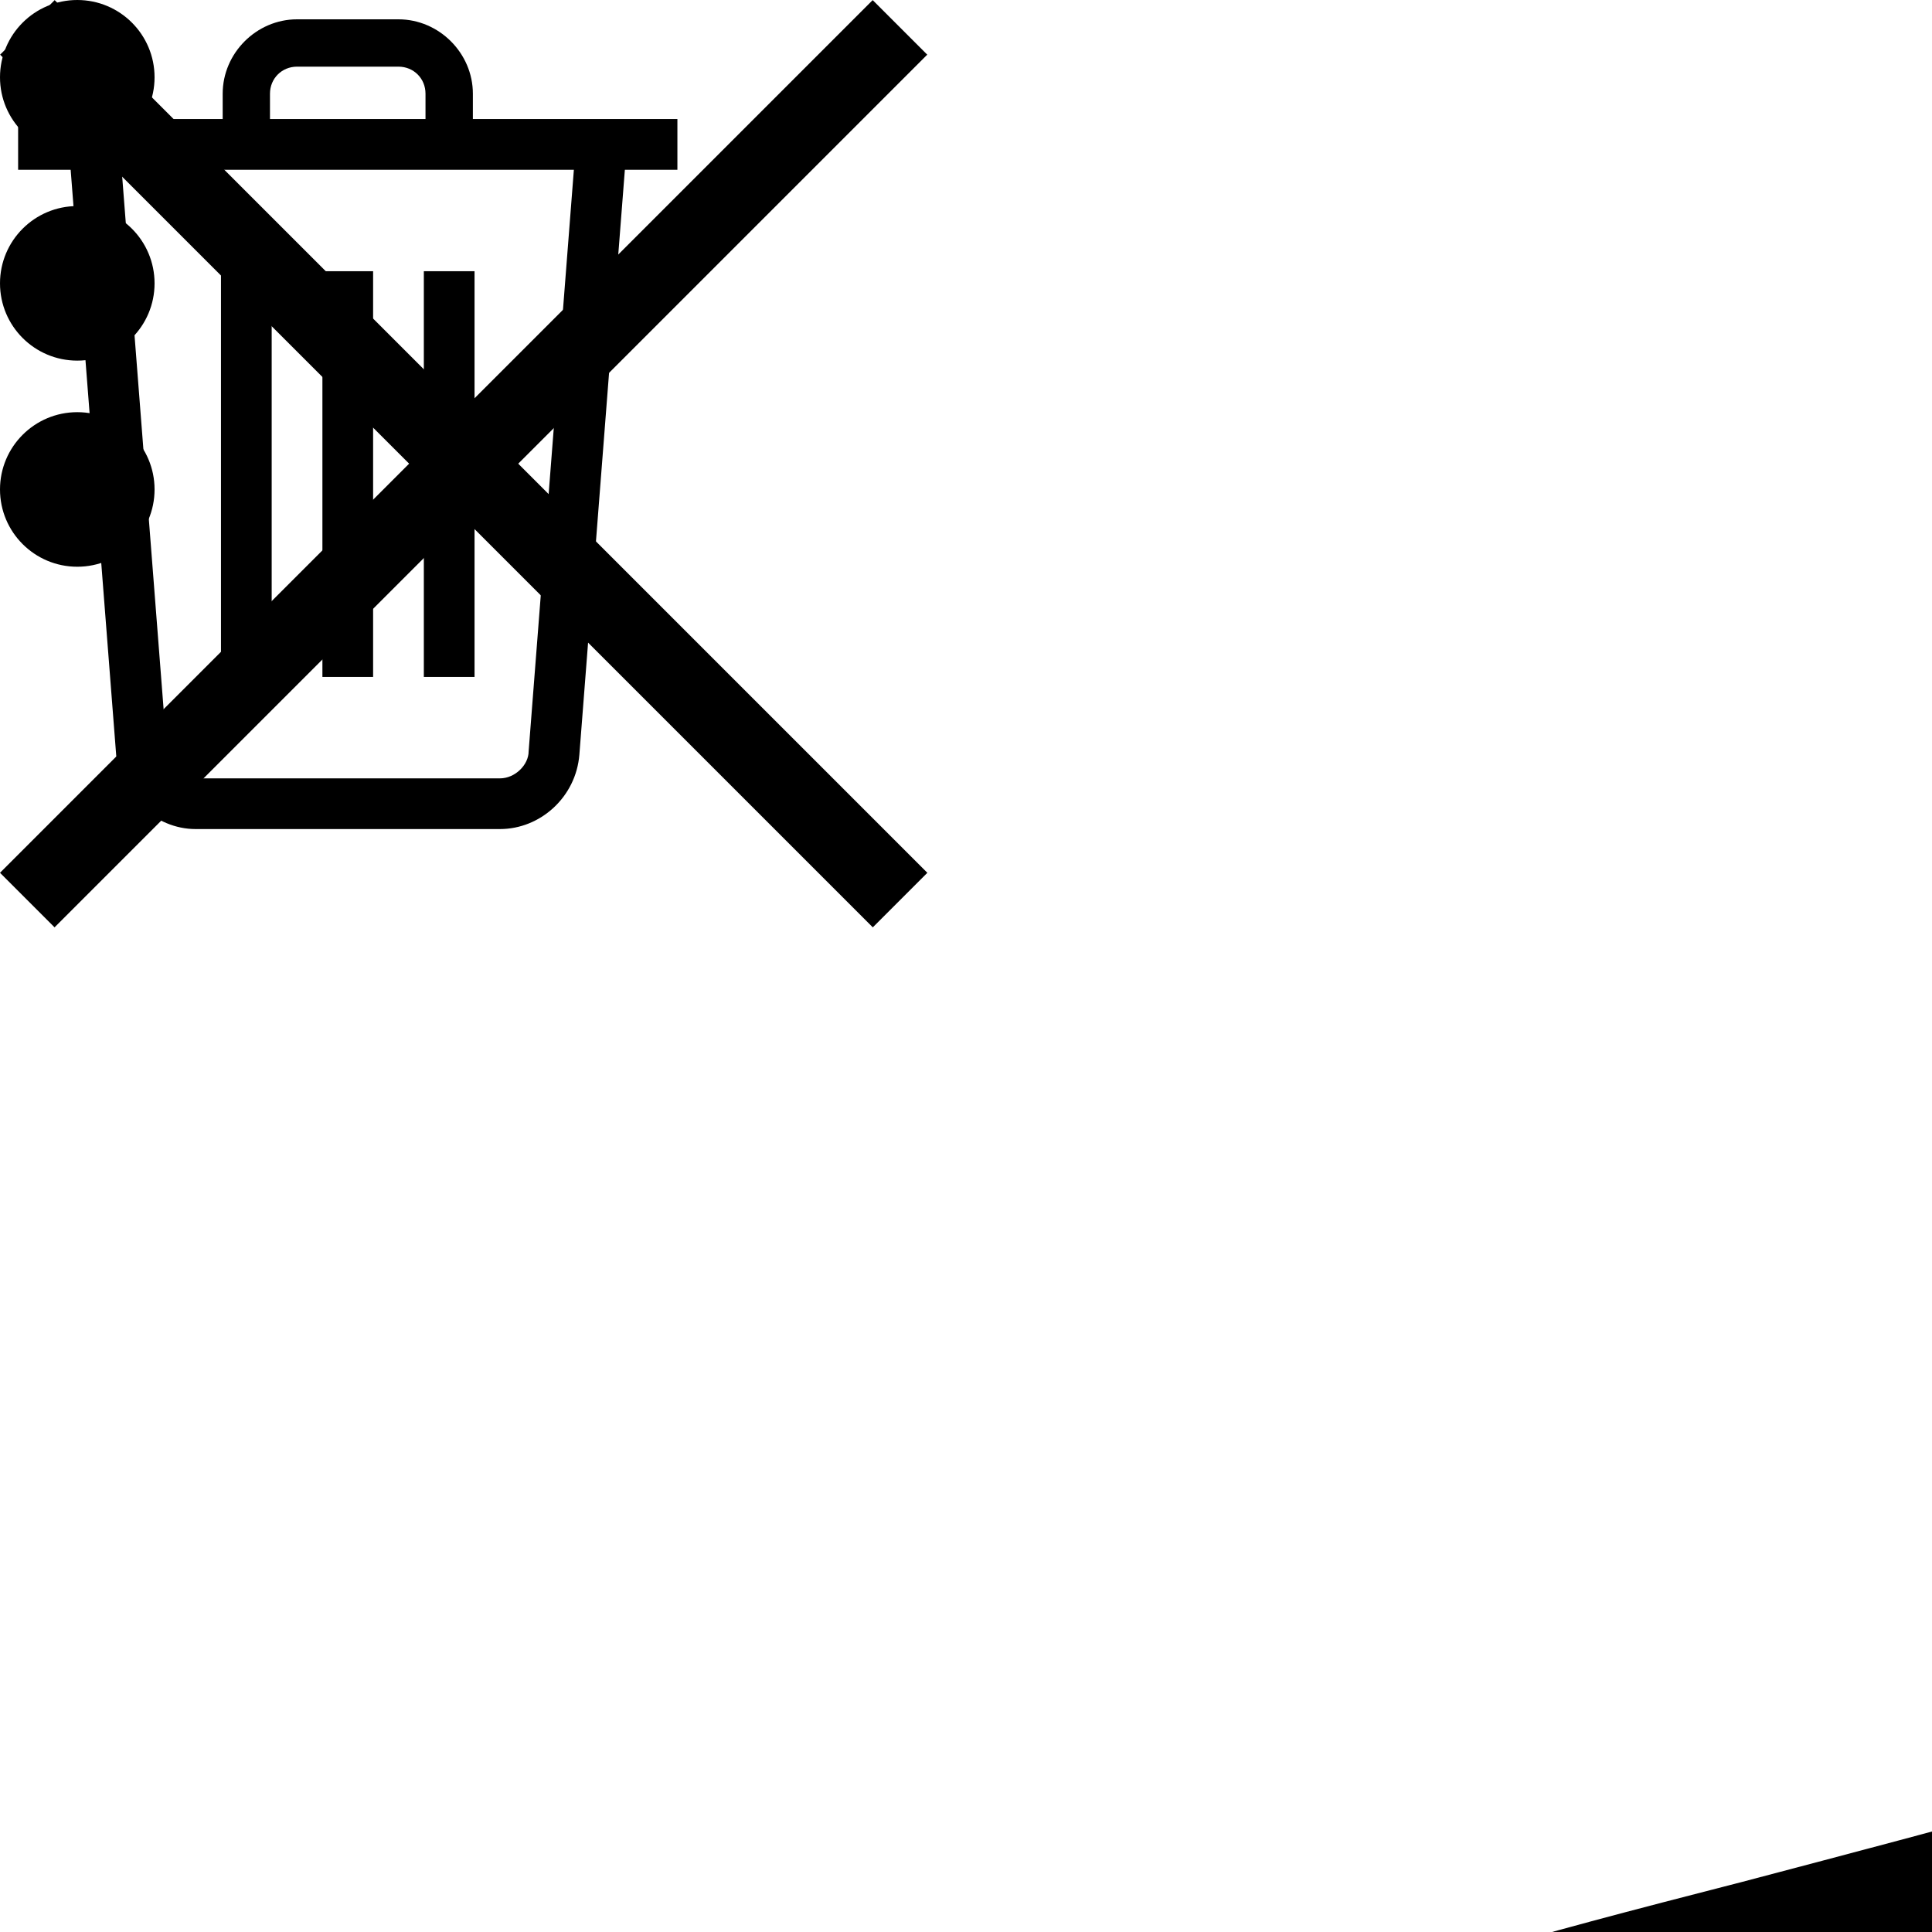 <svg version="1.1" xmlns="http://www.w3.org/2000/svg" viewBox="0 0 50 50">
    <!--    logo-->
    <g id="logo">
        <g>
            <g>
                <path fill="#000000"
                      d="M162.3,10.9c-2.6,0.5-4.9,1-5.2,1.2c-0.3,0.2-0.5,1-0.5,1.8c0,1.4,1.5,9.5,2.1,11.4c0.2,0.6-0.1,1-0.9,1.2c-0.9,0.4-11.1,2.2-13.9,2.5c-0.8,0.1-1-0.6-1.9-5.2c-0.6-2.9-1.4-6.2-1.9-7.3l-0.8-2l-3.1,0.3c-3,0.3-8.1,1.2-11.6,2.2c-2.2,0.6-2.2,1.1-0.6,8.6c0.6,3,1.2,5.8,1.2,6.2c0,0.5-0.6,1-1.5,1.2c-2.1,0.6-12.1,2.4-14,2.4c-1.8,0-1.7,0.2-3.7-9.1c-0.7-3.1-1.5-6-1.8-6.4c-0.5-0.6-0.9-0.6-4.7,0c-2.3,0.4-6.6,1.3-9.4,1.9L84.9,23l0.3,2.5c0.1,1.3,1,4.8,1.8,7.6c1.1,3.6,1.4,5.2,1,5.5c-0.6,0.6-4.9,1.3-9.6,1.7l-3.6,0.3L74.2,39c-0.4-0.9-1.2-4.2-1.9-7.3c-0.6-3.1-1.3-5.8-1.4-5.9c-0.5-0.6-6,0-10.8,1.1c-5.9,1.3-7.2,1.8-7.7,2.4c-0.4,0.6,0.8,7.1,2.3,12.2c0.7,2.2,1.1,4.2,1,4.3c-0.1,0.1-4.9,1.4-10.6,2.9c-11.7,3-13,3.6-15.1,7.8c-2.9,5.7-2.5,10.5,6.3,72.5c2.4,16.9,5.3,37.6,6.5,46.1C48,212.3,52,232.8,55.4,239c1.5,2.7,4.4,5,7.9,6.1c4,1.3,15,1.1,25.4-0.5c29.5-4.5,111.7-20.6,119.3-23.5c3.5-1.3,8.9-5,10.9-7.5c2.1-2.4,6.3-12.1,7.7-17.3c0.5-1.9,0.9-4.5,0.9-5.8c0-5.4-4.3-37.6-7.9-58.4c-2.8-16.2-4.5-24.6-11.5-56.5c-10-44.9-12.1-52.8-14.7-54.2c-1.1-0.6-6.9,0.4-13.1,2.1c-2.3,0.6-4.2,1-4.4,0.9c-0.4-0.2-1.4-3.9-2.8-10.1l-1-4.5l-2.6,0C168.1,10.1,164.8,10.5,162.3,10.9z M169.3,18.3c1.6,6.6,3.9,18.1,3.9,19.1c0,1-0.3,1.2-2.3,1.6c-1.3,0.3-2.6,0.5-3,0.5c-0.8,0-5.7-21-5.2-22.4c0.3-0.8,2.8-1.6,4.6-1.5C168.6,15.8,168.8,16,169.3,18.3z M136.7,22.6c1,4.8,2.8,16.3,2.8,18.2c0,1.8-0.1,2.1-1.2,2.5c-0.7,0.3-2,0.6-2.9,0.6c-1.6,0-1.6,0-2.4-2.5c-0.9-2.9-3.1-14.9-3.3-17.9c-0.1-1.8,0-2.2,1-2.7c0.6-0.3,2.1-0.6,3.3-0.6h2.1L136.7,22.6z M100.9,27.6c1.4,4.8,3.6,14.9,3.8,18c0.3,3.6,0.2,3.6-4.3,4.3c-3,0.4-2.5,1.3-5.7-11.4c-2.2-9-2.7-11.9-1.9-11.9c0.2,0,1.4-0.3,2.6-0.7C99.7,24.8,100.1,24.9,100.9,27.6z M189.7,28.8c1,1.8,11.2,47.4,11.2,49.8c0,0.6-0.9,0-2.7-1.5c-1.1-0.9-2.2-1.5-2.4-1.3c-0.7,0.4-1.9,3.4-1.6,3.9c0.1,0.2,2,1.5,4.2,2.8c2.1,1.3,4,2.5,4.1,2.7c0.4,0.6,1.8,8.8,1.6,9.3c-0.1,0.2-1.9-0.3-4-1.2c-2.4-1-4-1.5-4.3-1.2c-0.2,0.2-0.4,1.2-0.3,2.2c0.1,1.8,0.2,1.8,5.5,4.6l5.4,2.8l1.2,5c0.6,2.7,1.2,5.1,1,5.2c-0.1,0.1-2.1-1-4.4-2.4c-5-3-5.8-3-5.6,0.2l0.1,2.2l4.7,2.5c2.6,1.4,5,2.8,5.4,3.1c0.7,0.6,2,5,1.6,5.5c-0.1,0.1-2.3-1.1-4.8-2.6c-2.5-1.6-4.8-2.8-5.3-2.7c-0.5,0.1-0.7,0.8-0.8,2c-0.2,2.3-0.1,2.3,7.2,6.6l5,2.9l1.2,5.4c0.6,3,1.2,5.4,1.1,5.4c0,0-2.3-1.2-4.9-2.6c-2.6-1.5-5.2-2.7-5.6-2.7c-0.8,0-1.8,1.8-1.8,3.5c0,0.9,1,1.7,6.5,4.9c5.8,3.5,6.5,4,6.9,5.5c0.7,2.5,2.4,12.5,2.2,12.8c-0.1,0.1-1.4-0.6-2.8-1.6c-4.6-3.5-11-7.5-11.8-7.5c-0.9,0-1.9,1.8-1.9,3.2c0,1.1,1.2,2,9.6,7.8c3.8,2.6,7.1,5.1,7.2,5.5c0.1,0.4,0.4,2.5,0.6,4.6l0.3,3.9l-1.3-0.9c-0.7-0.5-4.2-2.8-7.7-5.2c-3.5-2.3-6.7-4.2-7-4.2c-0.8,0-1.4,1.2-1.8,3.5c-0.3,1.8-0.2,1.9,1.2,2.7c0.8,0.5,5.2,3.2,9.6,6.1l8.2,5.2l0.5,3.6c0.5,3.2,0.5,3.7-0.3,4.7c-0.5,0.6-1.1,1.2-1.3,1.3c-0.2,0.1-2-1.2-4-2.8c-5-4.2-9.8-7.7-10.5-7.7c-1.1,0-2.3,1.5-2.3,2.7c0,1.1,0.9,1.9,5.8,5.5c3.2,2.4,5.7,4.4,5.5,4.7c-0.2,0.3-5.1,2.1-11.2,4c-0.3,0.1-2.8-1.9-5.4-4.4c-2.9-2.7-5.3-4.6-5.8-4.6c-1.2,0-3,1.2-3.4,2.1c-0.5,1.2,0.4,2.2,4.1,5c1.9,1.5,3.5,2.9,3.5,3c0,0.5-2.1,1.2-5.7,2.1l-3.2,0.7l-3.4-3.7c-3-3.2-3.6-3.7-5-3.7c-0.8,0-1.8,0.3-2.1,0.7c-0.5,0.6-0.1,1.2,2.6,4c2.9,3,3.1,3.3,2.3,3.9c-0.5,0.4-6,1.9-12.2,3.4c-18.3,4.5-30.1,6.9-49,10.2c-7.2,1.2-17.2,3-22.1,3.9c-11.1,2.1-18.8,2.6-22.8,1.4c-3.5-1-6.6-3.8-8.5-7.8c-7-14.4-15.3-54.1-23.9-114c-3-21-4-30.5-4.1-38.2l0-6.9l1.5-1c1.9-1.2,7.5-2.8,13.2-3.6c4-0.6,4.5-0.5,4.7,0.1c1.4,5.1,3.1,10.2,3.6,10.8c0.6,0.7,0.9,0.7,6.1-0.4c4.8-1,11.8-2.8,11.8-3.1c0,0-0.4-2.5-0.9-5.4c-1.2-7.2-1.2-7.7,0.4-8c3.3-0.7,7.5-1.2,9.6-1.2H90l1,3.8c0.6,2.1,1.4,4.4,1.8,5.1c0.6,1.2,0.8,1.3,2.8,1c5-0.7,13.7-2.2,14.7-2.6c1.3-0.5,1.3-1.2,0.4-5.5c-0.4-1.7-0.6-3.7-0.7-4.7V41l7.3-1c4-0.5,7.5-1,7.8-1c0.3,0,0.7,1.4,1.1,3.3c0.3,1.8,0.8,4.1,1.2,4.9l0.6,1.5l2.7-0.3c4-0.4,15.4-2.4,15.7-2.6c0.1-0.1-0.2-2.1-0.7-4.4c-1.5-6.3-1.8-5.9,4.2-7c6-1.1,9.6-1.6,9.6-1.4c0,0.6,1.4,8.1,1.8,9.6l0.5,1.9l2.4-0.3c4.4-0.6,13.8-2.2,14.9-2.5l1-0.4l-1.1-5.7c-0.6-3.1-0.9-5.9-0.7-6c0.5-0.5,6.9-1.6,9.4-1.7C188.7,28,189.4,28.2,189.7,28.8z M67.5,32.5c1.1,4.2,4.2,20.4,4.2,22.1c0,2.4-0.8,3.1-3.9,3.2h-2.4l-1.3-3.9c-1.8-5.3-4.9-17.9-4.9-19.5c0-1.4,0.7-1.9,4.2-2.9C66.9,30.5,67,30.6,67.5,32.5z M219.7,202.7c0,0.2-0.9,2.1-1.9,4.2c-2.7,5.4-5.4,8-9.5,9.3c-11,3.4-82,17.6-107.2,21.5c-12.8,2-19.7,2.7-27.2,2.7c-8.1,0.1-9.4-0.3-12.1-3.3c-2.8-3.2-5.7-10.8-6.6-17.2l-0.3-2.1l1.7,2.5c3.6,5.4,7.1,8,13.7,10.2c5.5,1.8,10.7,2.2,17.4,1.2c9.6-1.5,65.3-12,84.9-16c17.3-3.6,31.4-7.5,42.4-11.9C218.7,202.4,219.7,202.2,219.7,202.7z"/>
                <path fill="#000000"
                      d="M180.7,56.9c-0.3,0.1-1.5,3.1-2.7,6.7c-1.2,3.5-2.3,6.5-2.5,6.6c-0.2,0.1-3-1.7-6.1-4.1c-3.1-2.4-6-4.4-6.2-4.4c-0.8,0-3,3.1-2.9,4c0.1,0.6,9.4,7.4,12.8,9.4c0.6,0.3,0.6,0.9-0.3,4c-0.6,2-0.9,3.7-0.8,3.8c0.1,0,1.2,0,2.5-0.2c2.3-0.3,2.3-0.3,3.2-2.8c2.1-5.5,7-20.8,7-21.7C184.7,57,182.3,56.2,180.7,56.9z"/>
                <path fill="#000000"
                      d="M47.6,63.6c-0.7,0.5-0.7,1.1-0.3,4.8c0.6,6,1.8,13.1,2.5,14.9c0.5,1.2,0.9,1.5,1.9,1.5c0.8,0,1.8-0.4,2.4-0.9c1.1-0.8,1.1-0.8,0.5-5.9c-0.3-2.8-0.9-7.2-1.3-9.9l-0.8-4.8l-2.1-0.1C49.2,63.1,48,63.3,47.6,63.6z"/>
                <path fill="#000000"
                      d="M145.8,64.4c-1.3,1-2,3.7-4.2,15.2c-1.7,8.7-1.7,8.4,1.2,8.2l2.4-0.1l0.1-3.3c0.1-3.8,0.3-4,4.1-4.5l2.4-0.3l1.2,2.8c0.7,1.6,1.6,3,1.9,3c0.9,0.4,3.9-1.1,3.9-1.9c0-1-2.6-7.3-6-14.3c-2.7-5.7-2.8-5.8-4.3-5.8C147.7,63.5,146.4,63.9,145.8,64.4z M149.4,72.8c0.9,1.7,0.9,1.7,0,2.4c-1.9,1.4-2.5,1-2.5-1.8c0-2.2,0.1-2.5,0.8-2.4C148.1,71.1,148.9,71.9,149.4,72.8z"/>
                <path fill="#000000"
                      d="M121.2,68.8c-3.8,0.9-8.1,2.5-8.3,3.2c-0.5,1.3,4.1,19.2,5.2,20.4c0.9,0.8,1.7,0.6,6.5-1.8c4.3-2.1,7.9-5.1,9-7.5c1.2-2.6,1-6.1-0.7-9.5C130.6,68.9,127.2,67.4,121.2,68.8z M127,73.9c2.7,1.4,3.1,5.2,1,8.9c-1.5,2.6-4.4,4.9-5.9,4.7c-1-0.2-2.8-5.8-3.2-10.2l-0.3-2.7l1.6-0.6C122.2,73.1,125.3,73,127,73.9z"/>
                <path fill="#000000"
                      d="M95.3,76.5c-1.8,0.5-4.1,2.8-5.1,5c-1.2,2.6-1.1,7.7,0.2,10c1.2,2.4,4.4,5.1,6.2,5.5c3.8,0.8,9.4-3,10.5-7.2c1.4-5.2-1.3-11.1-6.1-13.1C99.2,75.9,97.5,75.8,95.3,76.5z M100,81.7c2.3,2.4,2.6,7.7,0.4,9.8c-2.8,2.8-6.6-0.3-6.6-5.4C93.8,81.6,97.4,79,100,81.7z"/>
                <path fill="#000000"
                      d="M74.6,79.3c-10,1.9-10.5,2.1-10.7,4.2c-0.1,1.1,0.1,2,0.7,2.7l0.8,1l3-0.9c1.7-0.6,3.1-1,3.3-1c0.6,0,1.3,2.5,3,9c0.8,3.5,1.8,6.6,2,6.9c0.6,0.6,3.6-0.7,4.1-1.8c0.3-0.6-0.8-6.5-2.5-14.3c-0.2-0.9,0-1,2.9-1.3c4.2-0.5,4.3-0.5,4.3-2.5C85.5,77.3,85.2,77.2,74.6,79.3z"/>
                <path fill="#000000"
                      d="M175.7,91.5c-13.6,2.5-71.8,14.8-89.5,18.8c-14.8,3.4-13.5,3-13.8,4.5c-0.4,1.8,0.1,4.1,1.1,4.4c1,0.4,4.7-0.3,24.5-4.5c25.4-5.4,81.6-17.9,84.1-18.7c0.9-0.3,1.1-2.2,0.3-4.1C181.9,90.6,181.2,90.5,175.7,91.5z"/>
                <path fill="#000000"
                      d="M178.7,117.8c-17.7,3-69.8,14.5-71,15.6c-0.5,0.4-0.5,1.2-0.3,3c0.2,1.3,0.5,2.4,0.6,2.5c0.5,0.3,72.6-15.1,74.8-15.9c1.2-0.5,1.2-1.4,0.1-4.2C182.4,117.4,181.7,117.3,178.7,117.8z"/>
                <path fill="#000000"
                      d="M84.3,130.6c-7.8,1.1-10.8,1.7-11.6,2.4c-0.6,0.6-0.6,1.4-0.4,3.8c0.5,5.4,1.7,12.7,2.3,14.2c0.6,1.4,0.8,1.5,2.8,1.5c2.4,0,8.9-1.4,14.5-3l3.9-1.2l-0.3-4.3c-0.3-4.3-0.8-7.8-1.7-11.9l-0.5-2.2l-2.4,0C89.6,130,86.6,130.3,84.3,130.6z M88.9,135.4c0.1,0.2,0.6,2.4,1,4.9c0.9,5.4,1.1,5.2-4.6,6.4c-5.3,1.1-6.4,0.9-7.1-1.3c-0.3-1-0.7-3.2-0.8-4.9c-0.3-2.9-0.2-3.2,0.6-3.6C80.7,135.4,88.3,134.4,88.9,135.4z"/>
                <path fill="#000000"
                      d="M184.9,151.7c-36.4,6.7-68.2,13.4-70.4,14.7c-0.7,0.5-0.8,4.5,0,5.2c0.2,0.2,1.7,0.1,3.6-0.3c65.1-14.3,71.6-15.7,71.6-16.5c0-0.5-0.2-1.4-0.5-2.3C188.7,151.1,188.6,151,184.9,151.7z"/>
                <path fill="#000000"
                      d="M85.5,163.2c-2.7,0.4-6,1.2-7.5,1.6l-2.7,0.8l0.3,1.9c0.5,3.1,3,13.2,3.8,15.2c0.4,1,0.9,1.8,1.2,1.8c3.6,0.3,17.9-3,19.5-4.5c0.6-0.6,0.7-1.3,0.4-3.8c-0.4-3.8-1.4-8.8-2.4-11.7l-0.7-2.2l-3.5,0C92,162.3,88.1,162.7,85.5,163.2z M94.6,169.9c0.3,1,0.6,2.8,0.7,4.1l0.1,2.3l-4.2,1c-2.3,0.6-5,1.2-6.1,1.3l-1.9,0.3l-0.7-2.5c-0.4-1.3-0.8-3.3-1-4.4l-0.3-1.9l2.4-0.5c6.4-1.2,9.5-1.8,9.9-1.7C93.8,168.1,94.3,168.9,94.6,169.9z"/>
                <path fill="#000000"
                      d="M185.8,180.3c-2.3,0.5-10.5,2.3-18.2,3.9c-27,5.8-47.2,10.5-50.5,11.7c-1,0.4-1.2,0.7-1.2,2.2c0,3.2,0,3.2,7.9,1.5c8.3-1.7,44.9-9.9,60.1-13.4c11.4-2.6,11.3-2.5,9.8-5.5C192.8,179,191.9,179,185.8,180.3z"/>
                <path fill="#000000"
                      d="M95,191.6c-3.6,0.5-11.2,1.9-12.4,2.4l-1.3,0.6l0.3,4.9c0.3,4.5,1.3,11.3,2,13.6c0.3,0.8,0.6,0.9,3.2,0.6c4-0.4,17-3,17.5-3.6c0.8-0.8-0.3-15.3-1.5-18.2C102.5,191.3,98.6,191.1,95,191.6z M98.6,199.5c1,2.6,1.3,5.1,0.8,6.1c-0.5,0.9-5.4,2.3-10.5,3l-1.9,0.3l-0.3-1.8c-0.4-2.5-0.3-6.7,0.1-7.4c0.6-0.8,4.8-1.8,8.2-1.8l2.9,0L98.6,199.5z"/>
            </g>
        </g>
    </g>

    <!--icons-->
    <g id="iconTrash">
        <path d="M5.719 7.019H7.031V17.519H5.719V7.019Z" fill="inherit"/>
        <path d="M8.344 7.019H9.656V17.519H8.344V7.019Z" fill="inherit"/>
        <path d="M10.969 7.019H12.281V17.519H10.969V7.019Z" fill="inherit"/>
        <path d="M0.469 3.081H17.531V4.394H0.469V3.081Z" fill="inherit"/>
        <path d="M12.238 3.737H11.012V2.425C11.012 2.031 10.706 1.725 10.312 1.725H7.687C7.294 1.725 6.987 2.031 6.987 2.425V3.737H5.763V2.425C5.763 1.375 6.637 0.5 7.687 0.5H10.312C11.363 0.5 12.238 1.375 12.238 2.425V3.737Z"
              fill="inherit"/>
        <path d="M12.938 21.456H5.062C4.013 21.456 3.094 20.581 3.006 19.531L1.781 3.781L3.094 3.694L4.319 19.444C4.362 19.837 4.713 20.144 5.062 20.144H12.938C13.331 20.144 13.681 19.794 13.681 19.444L14.906 3.694L16.219 3.781L14.994 19.531C14.906 20.625 13.988 21.456 12.938 21.456Z"
              fill="inherit"/>
    </g>

    <g id="filterMenu">
        <circle cx="2" cy="2" r="2" fill="inherit"/>
        <circle cx="2" cy="7.333" r="2" fill="inherit"/>
        <circle cx="2" cy="12.667" r="2" fill="inherit"/>
    </g>

    <g id="closeIcon">
    <rect width="31.945" height="1.997" transform="matrix(-0.707 -0.707 0.707 -0.707 22.588 24)" fill="inherit"/>
    <rect width="31.945" height="1.997" transform="matrix(0.707 -0.707 0.707 0.707 0 22.588)" fill="inherit"/>
    </g>

</svg>
